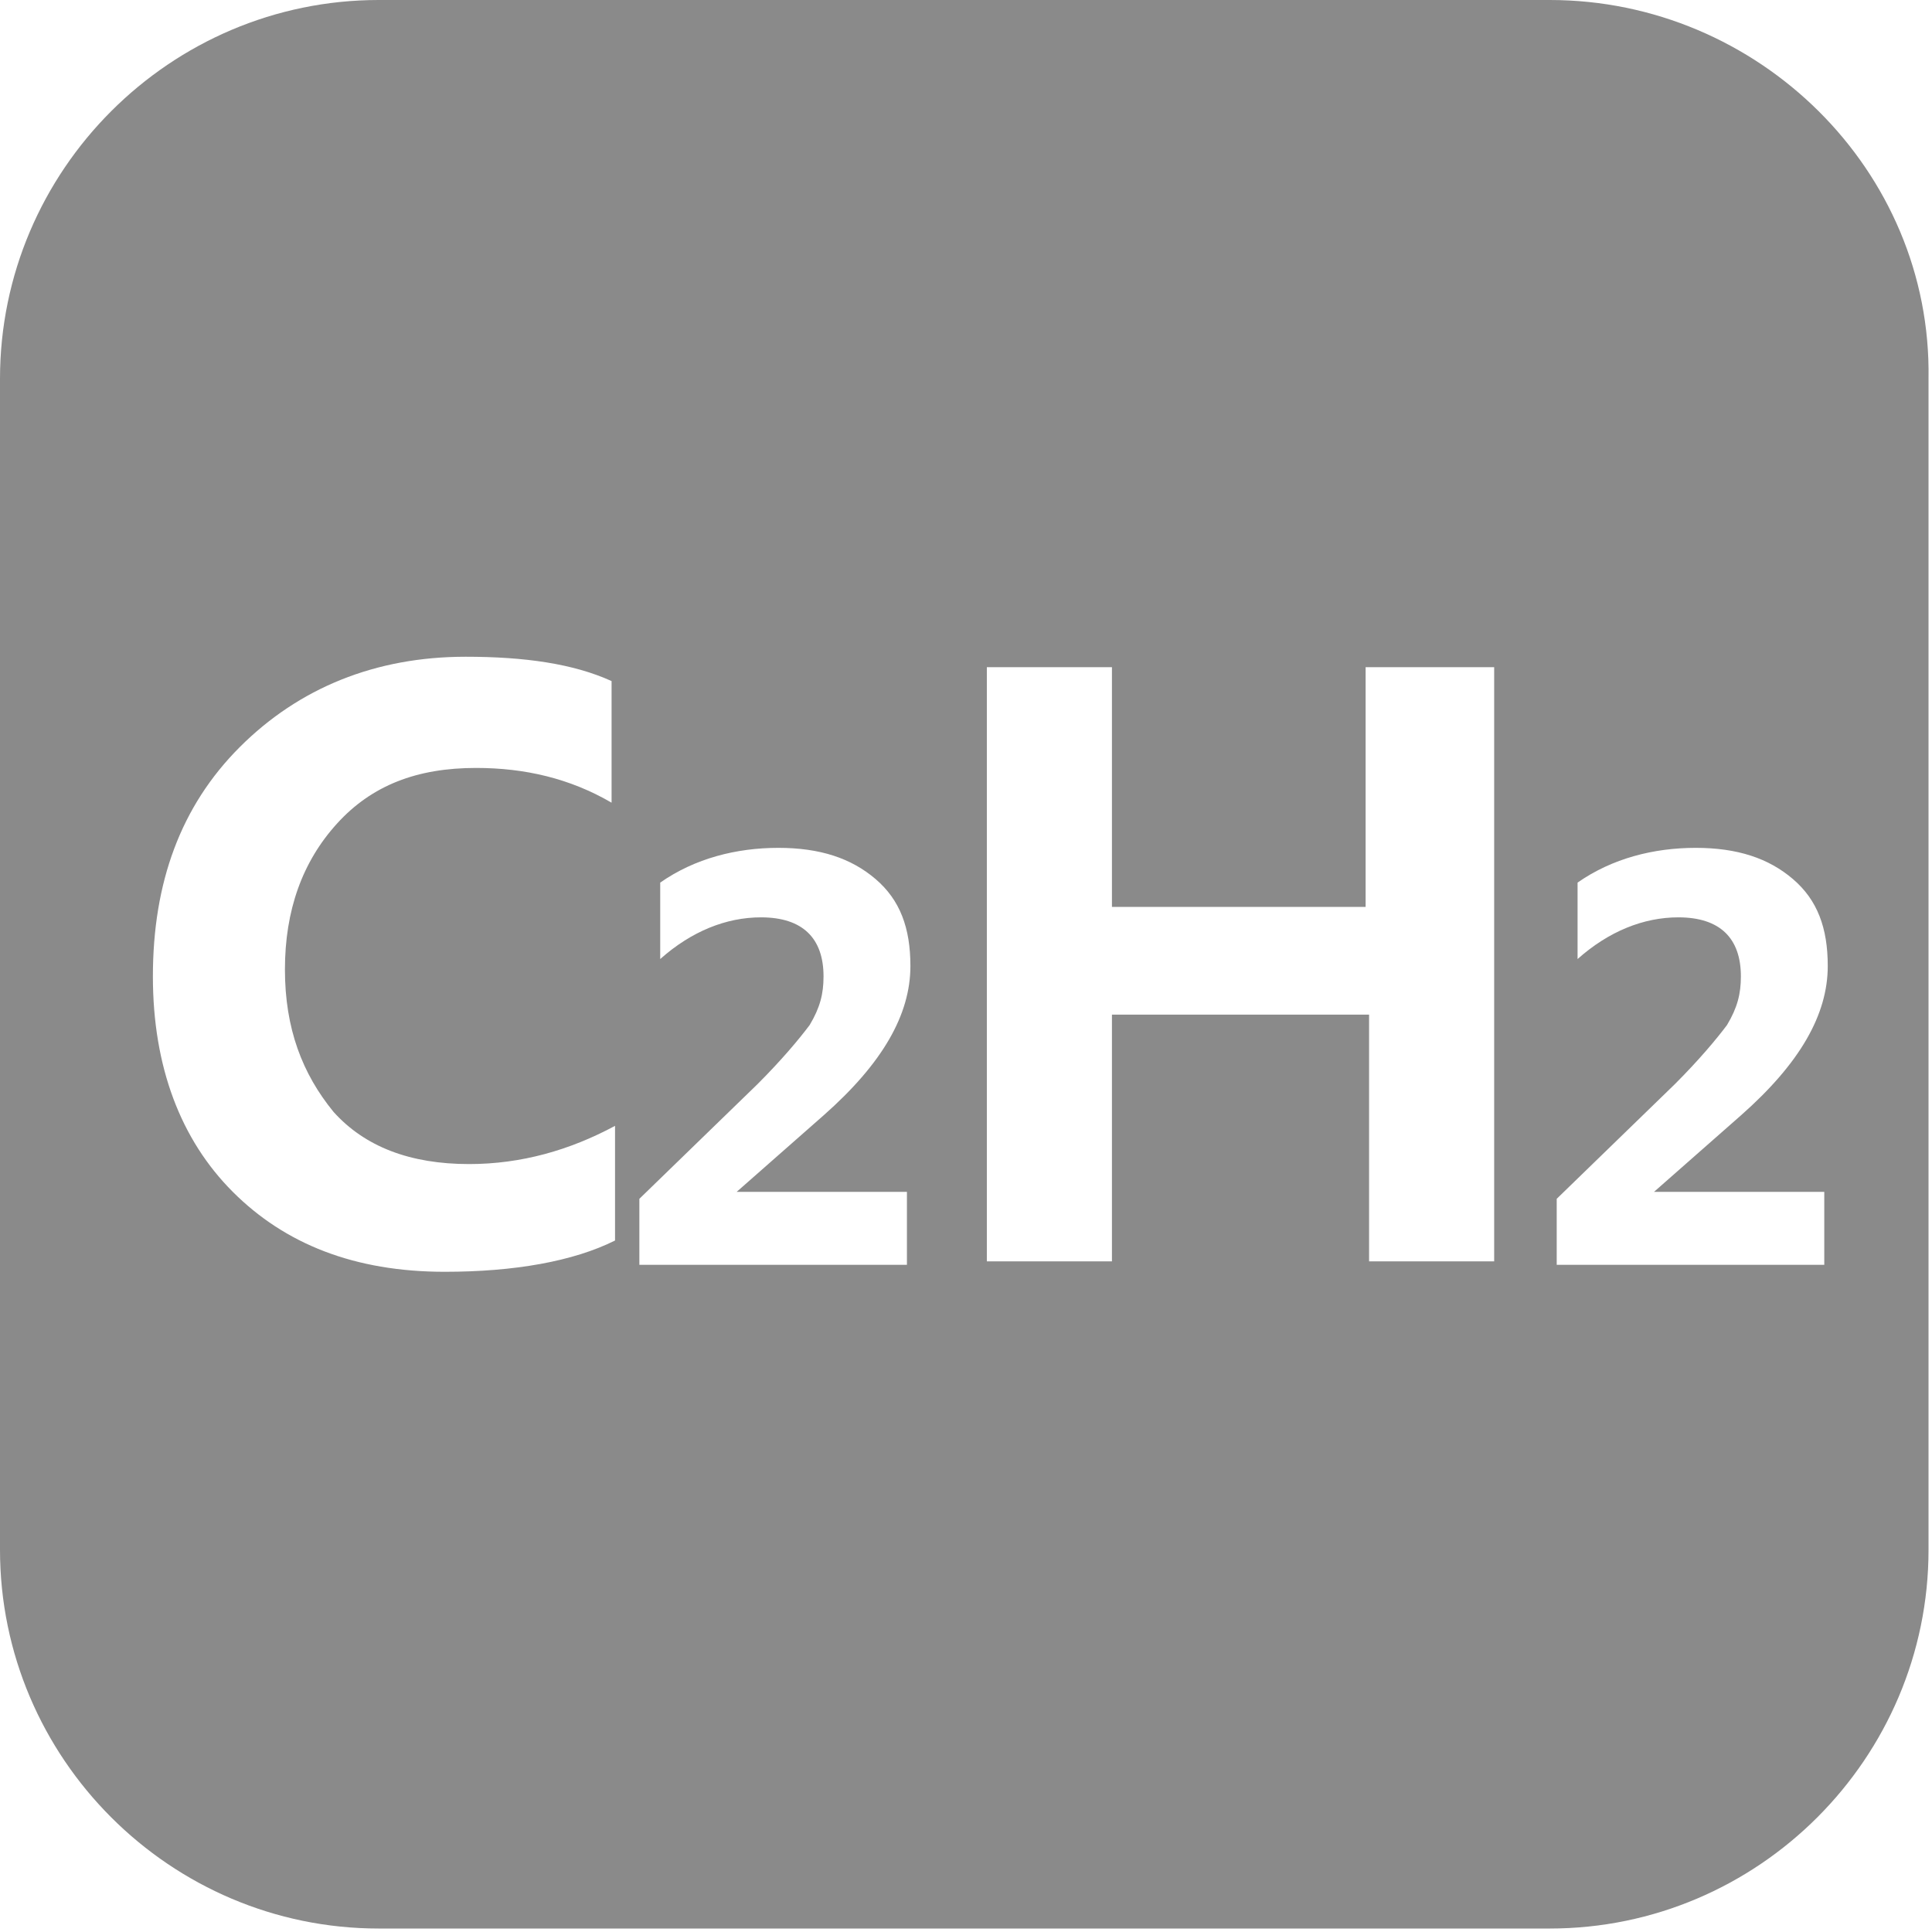 <?xml version="1.0" standalone="no"?><!DOCTYPE svg PUBLIC "-//W3C//DTD SVG 1.1//EN" "http://www.w3.org/Graphics/SVG/1.1/DTD/svg11.dtd"><svg t="1732722359573" class="icon" viewBox="0 0 1024 1024" version="1.1" xmlns="http://www.w3.org/2000/svg" p-id="45054" xmlns:xlink="http://www.w3.org/1999/xlink" width="128" height="128"><path d="M821.41 0H200.748C90.245 0 0 90.245 0 200.748v620.662c0 110.504 90.245 200.748 200.748 200.748h620.662c110.504 0 200.748-90.245 200.748-200.748V200.748C1024 90.245 931.914 0 821.41 0z m-497.266 425.439c-22.101-12.892-46.043-18.417-71.827-18.417-31.309 0-55.252 9.209-73.669 29.468s-27.626 46.043-27.626 77.353c0 31.309 9.209 55.252 25.784 75.511 16.576 18.417 40.518 27.626 71.827 27.626 27.626 0 53.41-7.367 77.353-20.259v60.777c-22.101 11.05-53.41 16.576-90.245 16.576-47.885 0-84.719-14.734-112.345-42.36-27.626-27.626-42.36-66.302-42.36-114.187 0-49.727 14.734-90.245 46.043-121.554 31.309-31.309 71.827-47.885 119.712-47.885 31.309 0 57.094 3.683 77.353 12.892v64.46z m156.547 206.273v38.676h-141.813v-34.993l62.619-60.777c12.892-12.892 22.101-23.942 27.626-31.309 5.525-9.209 7.367-16.576 7.367-25.784 0-20.259-11.05-31.309-33.151-31.309-18.417 0-36.835 7.367-53.41 22.101v-40.518c18.417-12.892 40.518-18.417 62.619-18.417 22.101 0 38.676 5.525 51.568 16.576 12.892 11.05 18.417 25.784 18.417 46.043 0 25.784-14.734 51.568-46.043 79.194l-46.043 40.518h90.245z m311.252 36.835h-66.302v-130.763H589.353v130.763h-66.302V353.612H589.353v127.079h134.446v-127.079H791.942v314.935z m174.964-36.835v38.676h-141.813v-34.993l62.619-60.777c12.892-12.892 22.101-23.942 27.626-31.309 5.525-9.209 7.367-16.576 7.367-25.784 0-20.259-11.05-31.309-33.151-31.309-18.417 0-36.835 7.367-53.41 22.101v-40.518c18.417-12.892 40.518-18.417 62.619-18.417 22.101 0 38.676 5.525 51.568 16.576 12.892 11.05 18.417 25.784 18.417 46.043 0 25.784-14.734 51.568-46.043 79.194l-46.043 40.518h90.245z" fill="#8a8a8a" p-id="45055"></path></svg>